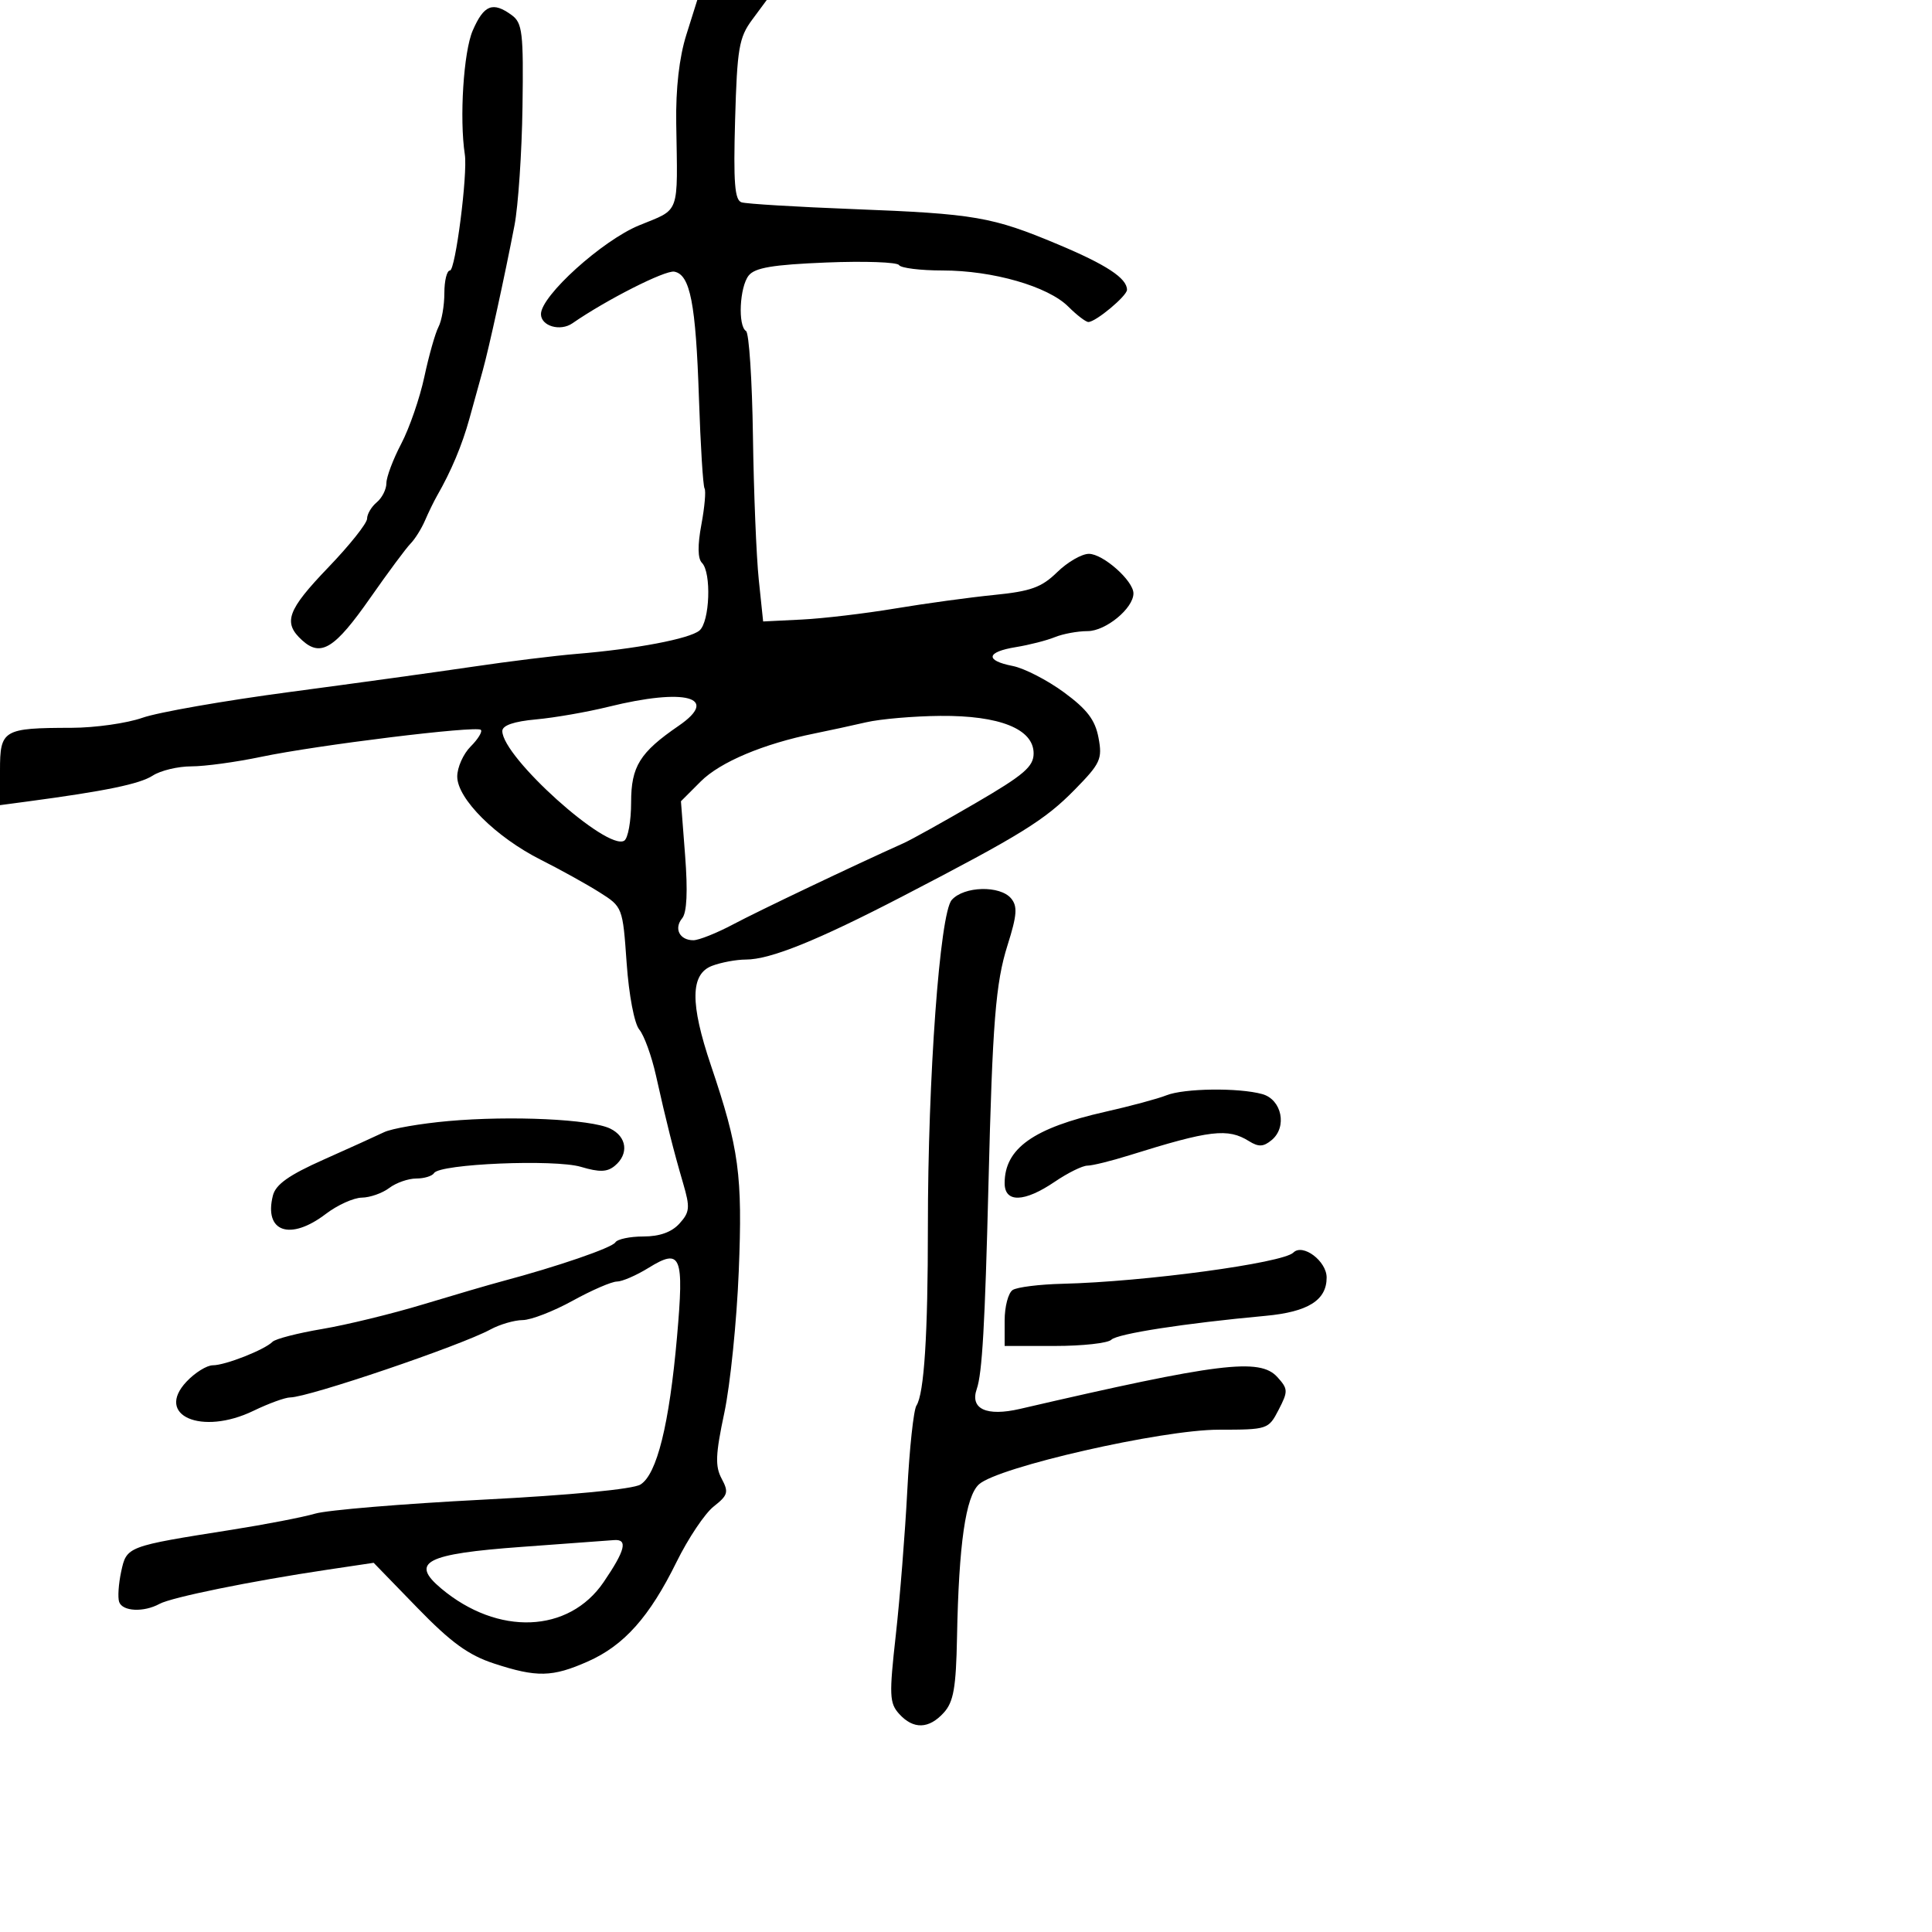 <svg xmlns="http://www.w3.org/2000/svg" width="300" height="300" viewBox="0 0 300 300" version="1.1">
	<path d="M 106.573 5.408 C 105.470 8.913, 104.918 13.750, 105.004 19.158 C 105.233 33.583, 105.680 32.353, 99.250 34.990 C 93.515 37.342, 84 45.941, 84 48.772 C 84 50.633, 86.996 51.509, 88.886 50.200 C 94.155 46.548, 103.306 41.912, 104.711 42.183 C 107.177 42.658, 108.042 47.108, 108.532 61.825 C 108.775 69.154, 109.167 75.461, 109.402 75.841 C 109.637 76.221, 109.415 78.750, 108.909 81.460 C 108.309 84.670, 108.339 86.739, 108.994 87.394 C 110.500 88.900, 110.216 96.576, 108.605 97.913 C 107.059 99.196, 98.706 100.781, 89.500 101.539 C 86.200 101.811, 79 102.699, 73.500 103.514 C 68 104.329, 55.175 106.100, 45 107.451 C 34.825 108.802, 24.531 110.603, 22.124 111.454 C 19.718 112.304, 14.768 113.006, 11.124 113.014 C 0.470 113.036, 0 113.315, 0 119.628 L -0 125.024 4.250 124.457 C 16.353 122.844, 21.711 121.738, 23.715 120.437 C 24.933 119.647, 27.633 119, 29.715 119 C 31.797 119, 36.651 118.339, 40.500 117.531 C 49.247 115.696, 73.988 112.654, 74.664 113.331 C 74.941 113.607, 74.229 114.771, 73.083 115.917 C 71.938 117.062, 71 119.160, 71 120.579 C 71 124.023, 76.992 129.990, 83.986 133.511 C 87.003 135.030, 91.096 137.298, 93.081 138.551 C 96.676 140.820, 96.694 140.867, 97.306 149.542 C 97.658 154.540, 98.498 158.947, 99.274 159.877 C 100.019 160.770, 101.181 163.975, 101.856 167 C 103.471 174.234, 104.565 178.578, 106.076 183.746 C 107.177 187.512, 107.112 188.218, 105.504 189.996 C 104.297 191.329, 102.423 192, 99.904 192 C 97.822 192, 95.863 192.412, 95.552 192.915 C 95.033 193.756, 86.530 196.678, 78 198.948 C 76.075 199.460, 70.543 201.078, 65.707 202.542 C 60.871 204.007, 53.816 205.727, 50.028 206.365 C 46.240 207.004, 42.772 207.897, 42.320 208.351 C 41.079 209.600, 34.983 212, 33.052 212 C 32.115 212, 30.273 213.145, 28.958 214.545 C 24.024 219.796, 31.312 222.964, 39.362 219.067 C 41.710 217.930, 44.277 216.997, 45.066 216.992 C 47.893 216.977, 71.517 208.960, 76.154 206.441 C 77.614 205.649, 79.864 204.992, 81.154 204.982 C 82.444 204.972, 85.934 203.622, 88.910 201.982 C 91.885 200.342, 94.982 199, 95.792 199 C 96.601 199, 98.812 198.043, 100.705 196.873 C 105.757 193.751, 106.242 194.929, 105.126 207.594 C 103.927 221.188, 102.002 228.954, 99.443 230.522 C 98.266 231.243, 88.611 232.168, 74.947 232.870 C 62.542 233.506, 50.842 234.480, 48.947 235.033 C 47.051 235.587, 41.225 236.714, 36 237.539 C 19.674 240.115, 19.665 240.118, 18.818 244.034 C 18.406 245.940, 18.264 248.063, 18.503 248.750 C 19.017 250.230, 22.316 250.388, 24.764 249.051 C 26.631 248.030, 39.005 245.509, 50.761 243.755 L 58.022 242.671 64.796 249.650 C 70.040 255.052, 72.736 257.010, 76.723 258.315 C 83.373 260.490, 85.756 260.438, 91.271 257.998 C 96.906 255.506, 100.851 251.080, 105.062 242.525 C 106.860 238.873, 109.453 235.002, 110.825 233.923 C 113.042 232.179, 113.179 231.702, 112.059 229.610 C 111.026 227.679, 111.100 225.848, 112.473 219.379 C 113.392 215.046, 114.400 205.164, 114.713 197.420 C 115.317 182.445, 114.769 178.392, 110.390 165.425 C 107.139 155.800, 107.191 151.258, 110.565 149.975 C 111.976 149.439, 114.338 149, 115.815 148.999 C 119.606 148.999, 126.901 146.055, 140.166 139.173 C 158.570 129.625, 162.245 127.349, 166.877 122.627 C 170.888 118.539, 171.197 117.864, 170.576 114.556 C 170.057 111.789, 168.803 110.142, 165.200 107.498 C 162.615 105.601, 159.037 103.763, 157.250 103.413 C 152.910 102.564, 153.137 101.231, 157.750 100.482 C 159.813 100.147, 162.534 99.451, 163.797 98.936 C 165.060 98.421, 167.344 98, 168.873 98 C 171.695 98, 176 94.460, 176 92.140 C 176 90.182, 171.287 86, 169.080 86 C 167.974 86, 165.757 87.282, 164.154 88.850 C 161.739 91.210, 160.060 91.817, 154.369 92.383 C 150.591 92.759, 143.675 93.706, 139 94.487 C 134.325 95.268, 127.800 96.041, 124.500 96.204 L 118.500 96.500 117.821 90 C 117.448 86.425, 117.040 76.396, 116.916 67.713 C 116.792 59.030, 116.309 51.691, 115.845 51.404 C 114.556 50.607, 114.839 44.587, 116.250 42.792 C 117.211 41.569, 119.995 41.100, 128.291 40.763 C 134.226 40.522, 139.316 40.702, 139.600 41.162 C 139.885 41.623, 142.935 42, 146.378 42 C 154.162 42, 162.741 44.468, 165.885 47.613 C 167.198 48.926, 168.601 50, 169.002 50 C 170.145 50, 175 45.952, 175 44.999 C 175 43.206, 171.809 41.106, 164.288 37.951 C 154.047 33.655, 151.399 33.198, 132.500 32.468 C 123.700 32.128, 115.891 31.655, 115.147 31.417 C 114.081 31.076, 113.869 28.360, 114.147 18.575 C 114.461 7.541, 114.753 5.824, 116.780 3.083 L 119.060 -0 113.667 -0 L 108.274 0 106.573 5.408 M 73.402 4.750 C 71.980 8.030, 71.323 18.378, 72.179 24 C 72.638 27.014, 70.716 42, 69.871 42 C 69.392 42, 69 43.581, 69 45.514 C 69 47.446, 68.590 49.809, 68.088 50.764 C 67.587 51.719, 66.600 55.200, 65.895 58.500 C 65.190 61.800, 63.576 66.480, 62.307 68.899 C 61.038 71.318, 60 74.076, 60 75.026 C 60 75.977, 59.325 77.315, 58.500 78 C 57.675 78.685, 57 79.828, 57 80.540 C 57 81.252, 54.300 84.646, 51 88.082 C 44.579 94.767, 43.891 96.686, 46.928 99.435 C 49.836 102.066, 51.980 100.727, 57.500 92.830 C 60.250 88.896, 63.061 85.108, 63.746 84.414 C 64.431 83.719, 65.443 82.104, 65.994 80.825 C 66.545 79.546, 67.382 77.825, 67.856 77 C 70.069 73.141, 71.755 69.125, 72.894 65 C 73.577 62.525, 74.510 59.150, 74.968 57.500 C 75.941 53.994, 78.377 42.856, 79.888 35 C 80.470 31.975, 81.030 23.696, 81.133 16.603 C 81.299 5.081, 81.121 3.562, 79.468 2.353 C 76.519 0.197, 75.139 0.742, 73.402 4.750 M 94.500 109.744 C 91.200 110.560, 86.138 111.444, 83.250 111.707 C 79.789 112.022, 78 112.638, 78 113.515 C 78 117.546, 94.274 132.185, 96.930 130.543 C 97.518 130.180, 98 127.499, 98 124.587 C 98 119.010, 99.346 116.843, 105.381 112.703 C 111.854 108.263, 106.440 106.791, 94.500 109.744 M 134.500 112.155 C 132.300 112.664, 128.700 113.444, 126.500 113.889 C 118.544 115.498, 111.825 118.329, 108.812 121.342 L 105.737 124.417 106.384 132.837 C 106.813 138.414, 106.659 141.705, 105.930 142.585 C 104.605 144.181, 105.527 146, 107.662 146 C 108.511 146, 111.297 144.888, 113.853 143.530 C 117.765 141.450, 132.530 134.416, 140.327 130.917 C 141.522 130.380, 146.550 127.582, 151.500 124.698 C 158.986 120.337, 160.500 119.040, 160.500 116.987 C 160.500 113.200, 155.223 111.081, 146 111.163 C 141.875 111.200, 136.700 111.646, 134.500 112.155 M 147.781 139.750 C 145.937 141.862, 144.076 167.382, 144.082 190.500 C 144.086 207.280, 143.501 216.408, 142.304 218.259 C 141.863 218.941, 141.222 224.900, 140.881 231.500 C 140.539 238.100, 139.738 248.174, 139.099 253.887 C 138.054 263.240, 138.106 264.460, 139.624 266.137 C 141.823 268.567, 144.240 268.498, 146.556 265.939 C 148.073 264.262, 148.456 262.069, 148.606 254.189 C 148.881 239.766, 149.947 232.358, 152.015 230.486 C 154.989 227.795, 180.370 222.009, 189.224 222.004 C 196.844 222, 196.970 221.958, 198.547 218.909 C 200.034 216.033, 200.020 215.680, 198.348 213.832 C 195.623 210.821, 189.323 211.600, 158.383 218.773 C 153.181 219.979, 150.587 218.782, 151.672 215.676 C 152.513 213.268, 152.946 205.707, 153.486 184 C 154.116 158.669, 154.596 152.639, 156.453 146.763 C 157.921 142.116, 158.027 140.738, 157.010 139.513 C 155.297 137.448, 149.666 137.593, 147.781 139.750 M 181.108 170.084 C 179.792 170.610, 175.517 171.761, 171.608 172.642 C 160.482 175.149, 156 178.331, 156 183.723 C 156 186.803, 159.052 186.716, 163.785 183.500 C 165.809 182.125, 168.087 181, 168.848 181 C 169.609 181, 172.542 180.277, 175.366 179.393 C 187.892 175.472, 190.657 175.144, 193.932 177.190 C 195.433 178.127, 196.184 178.092, 197.469 177.025 C 199.917 174.994, 199.038 170.728, 196 169.889 C 192.319 168.874, 183.857 168.984, 181.108 170.084 M 69.644 174.076 C 65.323 174.461, 60.823 175.239, 59.644 175.805 C 58.465 176.371, 54.228 178.293, 50.230 180.075 C 44.846 182.474, 42.807 183.922, 42.372 185.655 C 40.953 191.307, 45.050 192.725, 50.589 188.500 C 52.392 187.125, 54.909 185.986, 56.183 185.968 C 57.457 185.951, 59.374 185.276, 60.441 184.468 C 61.509 183.661, 63.395 183, 64.632 183 C 65.870 183, 67.118 182.618, 67.407 182.150 C 68.290 180.723, 86.125 179.972, 90.218 181.191 C 93.086 182.044, 94.287 182.007, 95.468 181.026 C 97.683 179.189, 97.349 176.508, 94.750 175.245 C 91.750 173.788, 79.359 173.211, 69.644 174.076 M 200.834 194.499 C 199.204 196.130, 177.672 199.041, 165 199.344 C 161.425 199.430, 157.938 199.864, 157.250 200.309 C 156.563 200.754, 156 202.891, 156 205.059 L 156 209 163.800 209 C 168.090 209, 172.036 208.564, 172.568 208.032 C 173.500 207.100, 183.945 205.482, 196.500 204.324 C 203.105 203.715, 206 201.904, 206 198.380 C 206 195.818, 202.297 193.036, 200.834 194.499 M 81 240.200 C 66.098 241.286, 63.625 242.563, 68.500 246.653 C 77.310 254.044, 88.319 253.613, 93.734 245.666 C 97.095 240.732, 97.532 238.975, 95.357 239.144 C 94.336 239.223, 87.875 239.698, 81 240.200" stroke="none" fill="black" fill-rule="evenodd"/>
</svg>